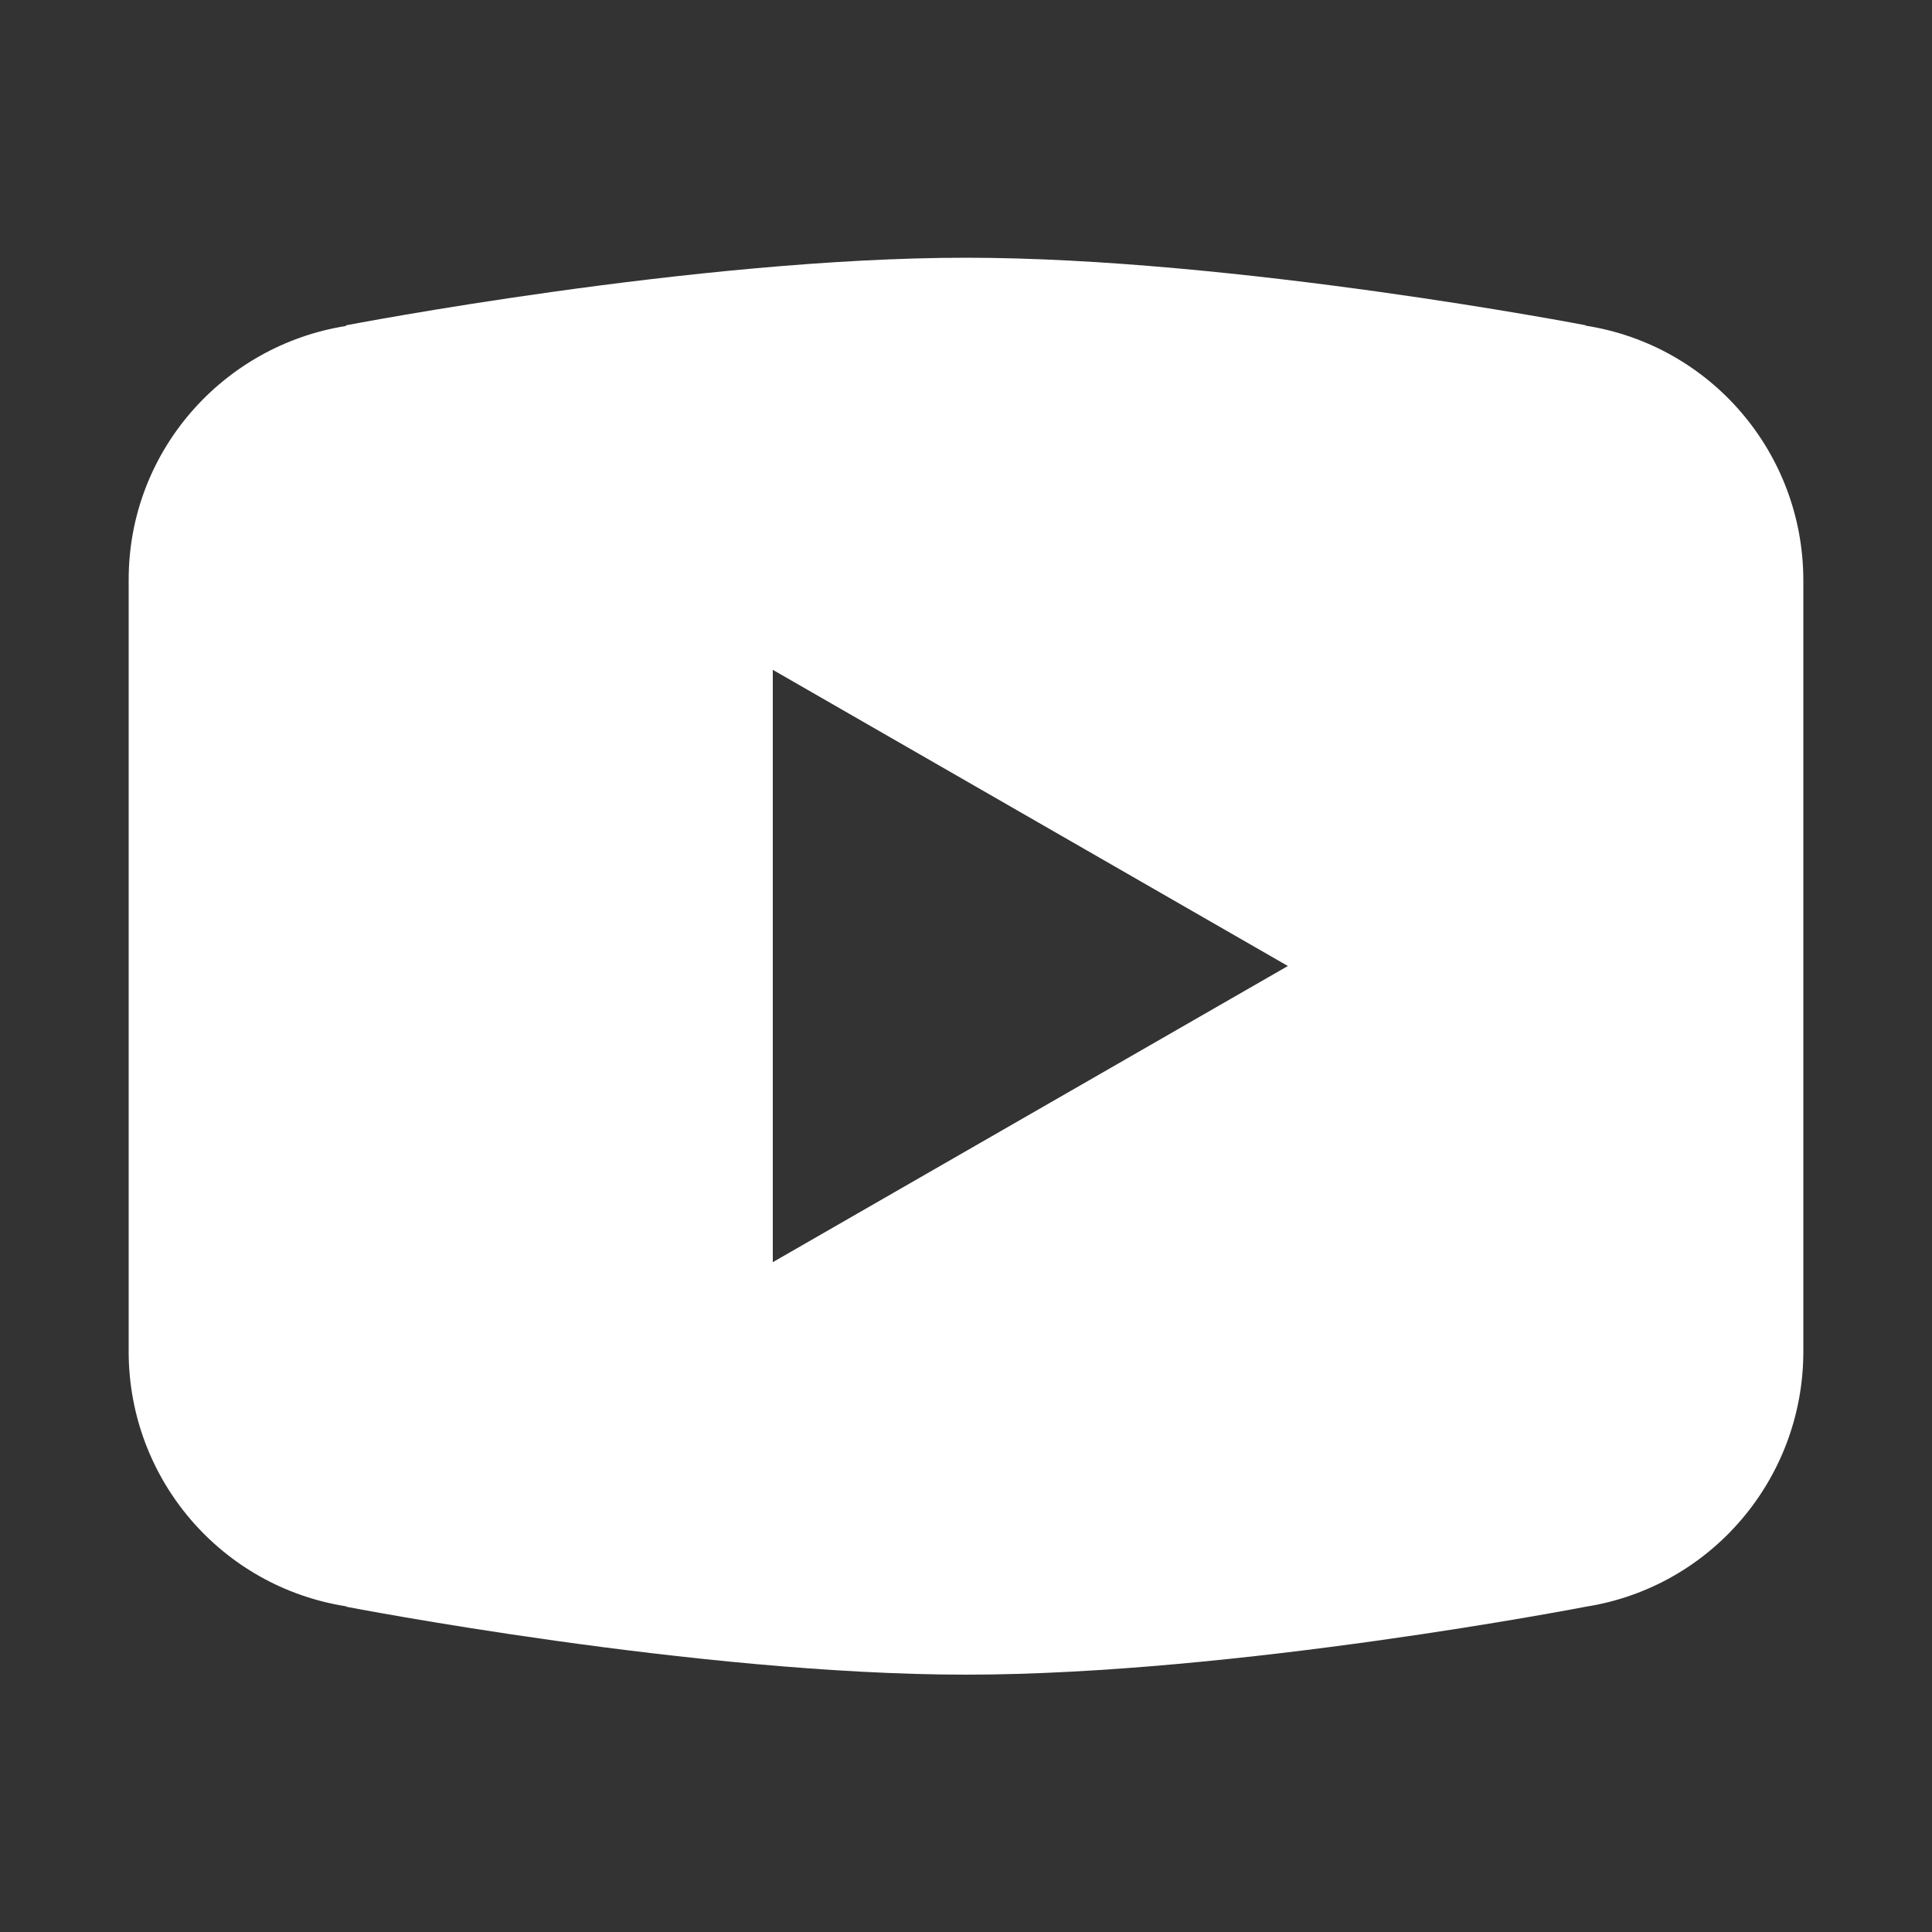 <?xml version="1.0" encoding="UTF-8"?>
<svg xmlns="http://www.w3.org/2000/svg" xmlns:xlink="http://www.w3.org/1999/xlink" viewBox="0 0 20 20" width="20px" height="20px">
<rect x="0" y="0" width="20" height="20" fill="#333333" stroke="none"/>
<g id="surface8307087">
<path style=" stroke:none;fill-rule:nonzero;fill:rgb(100%,100%,100%);fill-opacity:1;" d="M 10 2.668 C 7.211 2.668 3.586 3.367 3.586 3.367 L 3.578 3.375 C 2.309 3.578 1.332 4.672 1.332 6 L 1.332 14 C 1.336 15.312 2.289 16.426 3.586 16.629 L 3.586 16.633 C 3.586 16.633 7.211 17.336 10 17.336 C 12.789 17.336 16.414 16.633 16.414 16.633 C 17.711 16.43 18.664 15.312 18.668 14 L 18.668 6 C 18.664 4.688 17.711 3.574 16.414 3.371 L 16.414 3.367 C 16.414 3.367 12.789 2.668 10 2.668 Z M 8 6.934 L 13.332 10 L 8 13.066 Z M 8 6.934 "/>
</g>
</svg>
